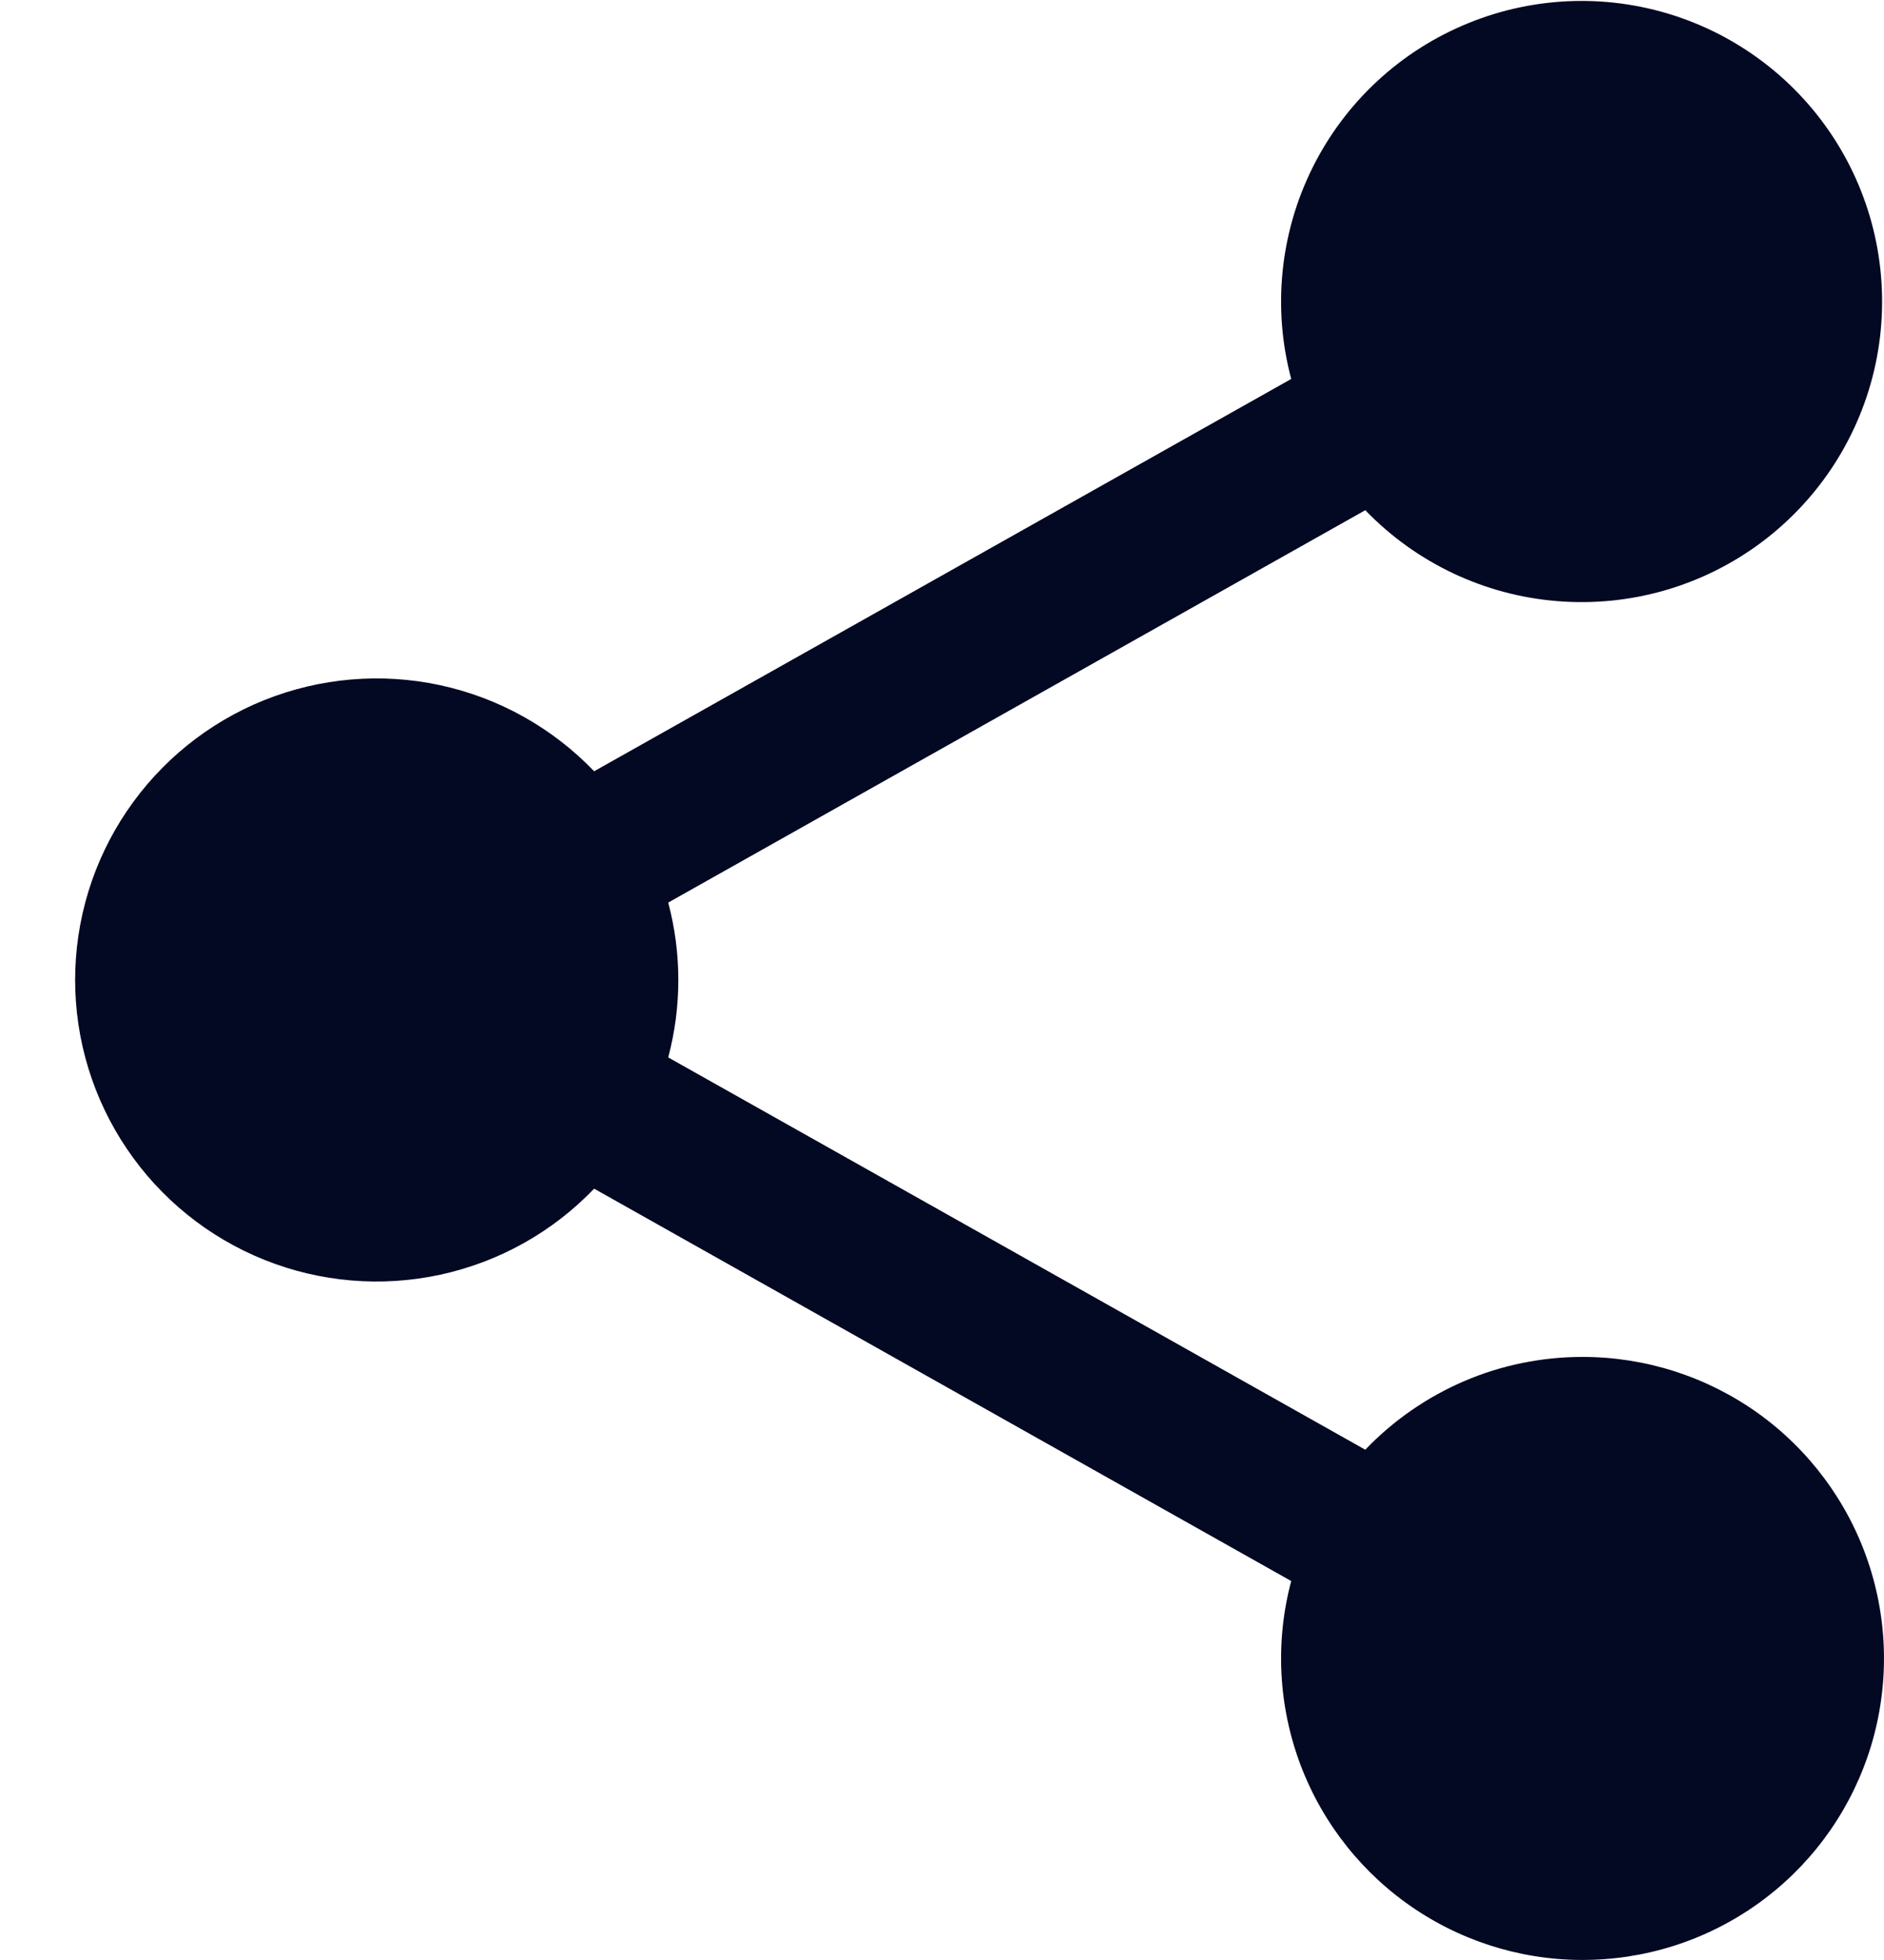 <svg width="25" height="26" viewBox="0 0 25 26" fill="none" xmlns="http://www.w3.org/2000/svg">
<path d="M21 18C20.461 18 19.928 18.108 19.432 18.32C18.937 18.532 18.489 18.842 18.117 19.231L8.867 14.027C9.046 13.354 9.046 12.646 8.867 11.973L18.117 6.768C18.791 7.467 19.696 7.896 20.663 7.974C21.63 8.053 22.592 7.777 23.37 7.197C24.148 6.617 24.688 5.774 24.889 4.824C25.089 3.875 24.937 2.885 24.46 2.04C23.983 1.195 23.214 0.553 22.298 0.234C21.381 -0.085 20.38 -0.059 19.482 0.308C18.583 0.674 17.849 1.355 17.417 2.224C16.985 3.093 16.884 4.089 17.134 5.027L7.884 10.231C7.331 9.655 6.619 9.257 5.839 9.089C5.058 8.921 4.246 8.991 3.505 9.288C2.764 9.586 2.13 10.099 1.683 10.76C1.236 11.421 0.997 12.201 0.997 13C0.997 13.798 1.236 14.578 1.683 15.239C2.13 15.901 2.764 16.413 3.505 16.711C4.246 17.009 5.058 17.078 5.839 16.91C6.619 16.742 7.331 16.345 7.884 15.768L17.134 20.973C16.919 21.78 16.963 22.634 17.259 23.416C17.555 24.197 18.088 24.866 18.783 25.329C19.479 25.792 20.301 26.026 21.136 25.997C21.971 25.969 22.776 25.68 23.439 25.17C24.101 24.661 24.587 23.957 24.829 23.157C25.07 22.358 25.056 21.503 24.787 20.712C24.518 19.921 24.008 19.234 23.329 18.747C22.649 18.261 21.835 18 21 18Z" fill="#030823"/>
</svg>
